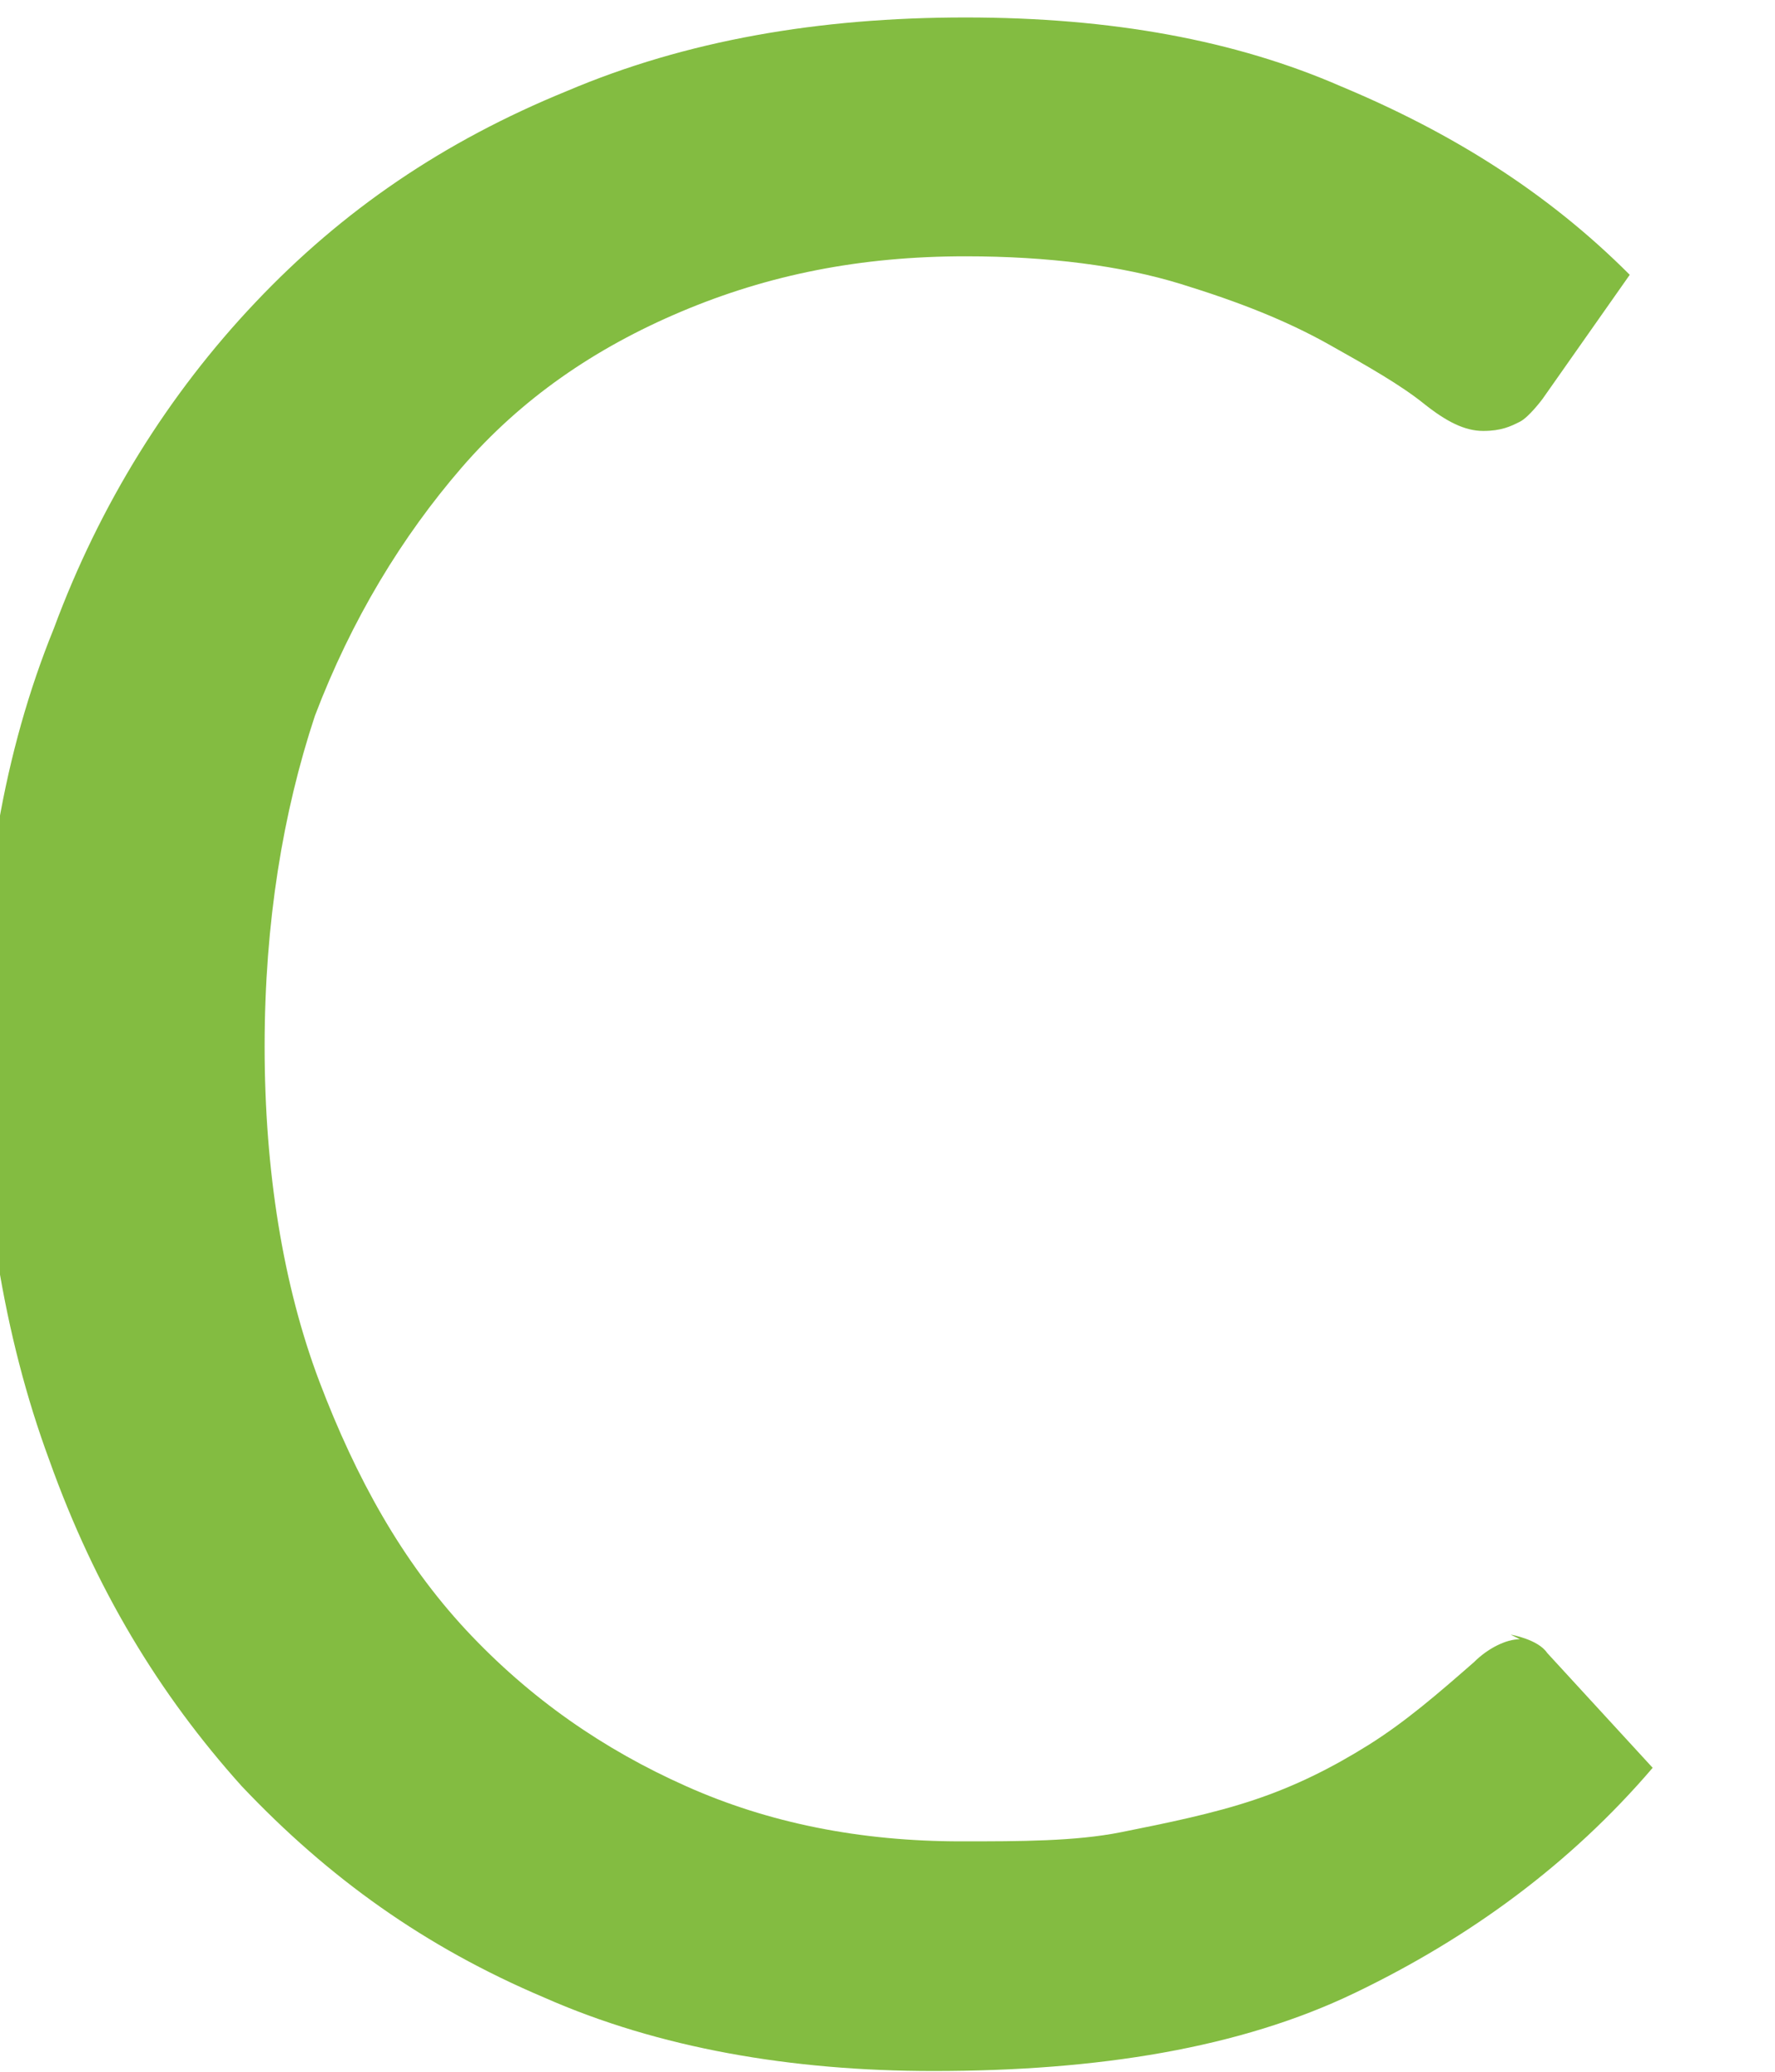 <svg width="12" height="14" viewBox="0 0 12 14" fill="none" xmlns="http://www.w3.org/2000/svg" xmlns:xlink="http://www.w3.org/1999/xlink">
<path d="M10.213,11.046C10.213,11.046 10.398,11.077 10.46,11.17L11.173,11.946C10.615,12.598 9.934,13.095 9.16,13.467C8.385,13.84 7.425,13.995 6.31,13.995C5.35,13.995 4.452,13.84 3.678,13.498C2.873,13.157 2.222,12.691 1.634,12.07C1.076,11.449 0.643,10.735 0.333,9.866C0.023,9.028 -0.131,8.065 -0.131,7.041C-0.131,6.017 0.023,5.085 0.364,4.247C0.674,3.409 1.138,2.664 1.727,2.043C2.315,1.422 2.997,0.956 3.833,0.615C4.638,0.273 5.536,0.118 6.527,0.118C7.518,0.118 8.354,0.273 9.067,0.584C9.81,0.894 10.46,1.298 11.018,1.857L10.429,2.695C10.429,2.695 10.337,2.819 10.275,2.85C10.213,2.881 10.151,2.912 10.027,2.912C9.903,2.912 9.779,2.85 9.624,2.726C9.469,2.602 9.253,2.478 8.974,2.322C8.695,2.167 8.385,2.043 7.983,1.919C7.58,1.795 7.085,1.732 6.527,1.732C5.815,1.732 5.195,1.857 4.607,2.105C4.019,2.353 3.523,2.695 3.12,3.161C2.718,3.626 2.377,4.185 2.129,4.837C1.913,5.489 1.789,6.234 1.789,7.072C1.789,7.91 1.913,8.686 2.16,9.338C2.408,9.99 2.718,10.549 3.151,11.015C3.585,11.48 4.081,11.822 4.638,12.07C5.195,12.319 5.815,12.443 6.496,12.443C6.899,12.443 7.27,12.443 7.58,12.381C7.89,12.319 8.2,12.256 8.478,12.163C8.757,12.07 9.005,11.946 9.253,11.791C9.5,11.636 9.717,11.449 9.965,11.232C10.058,11.139 10.182,11.077 10.275,11.077L10.213,11.046Z" fill="#83BC41"/>
</svg>
